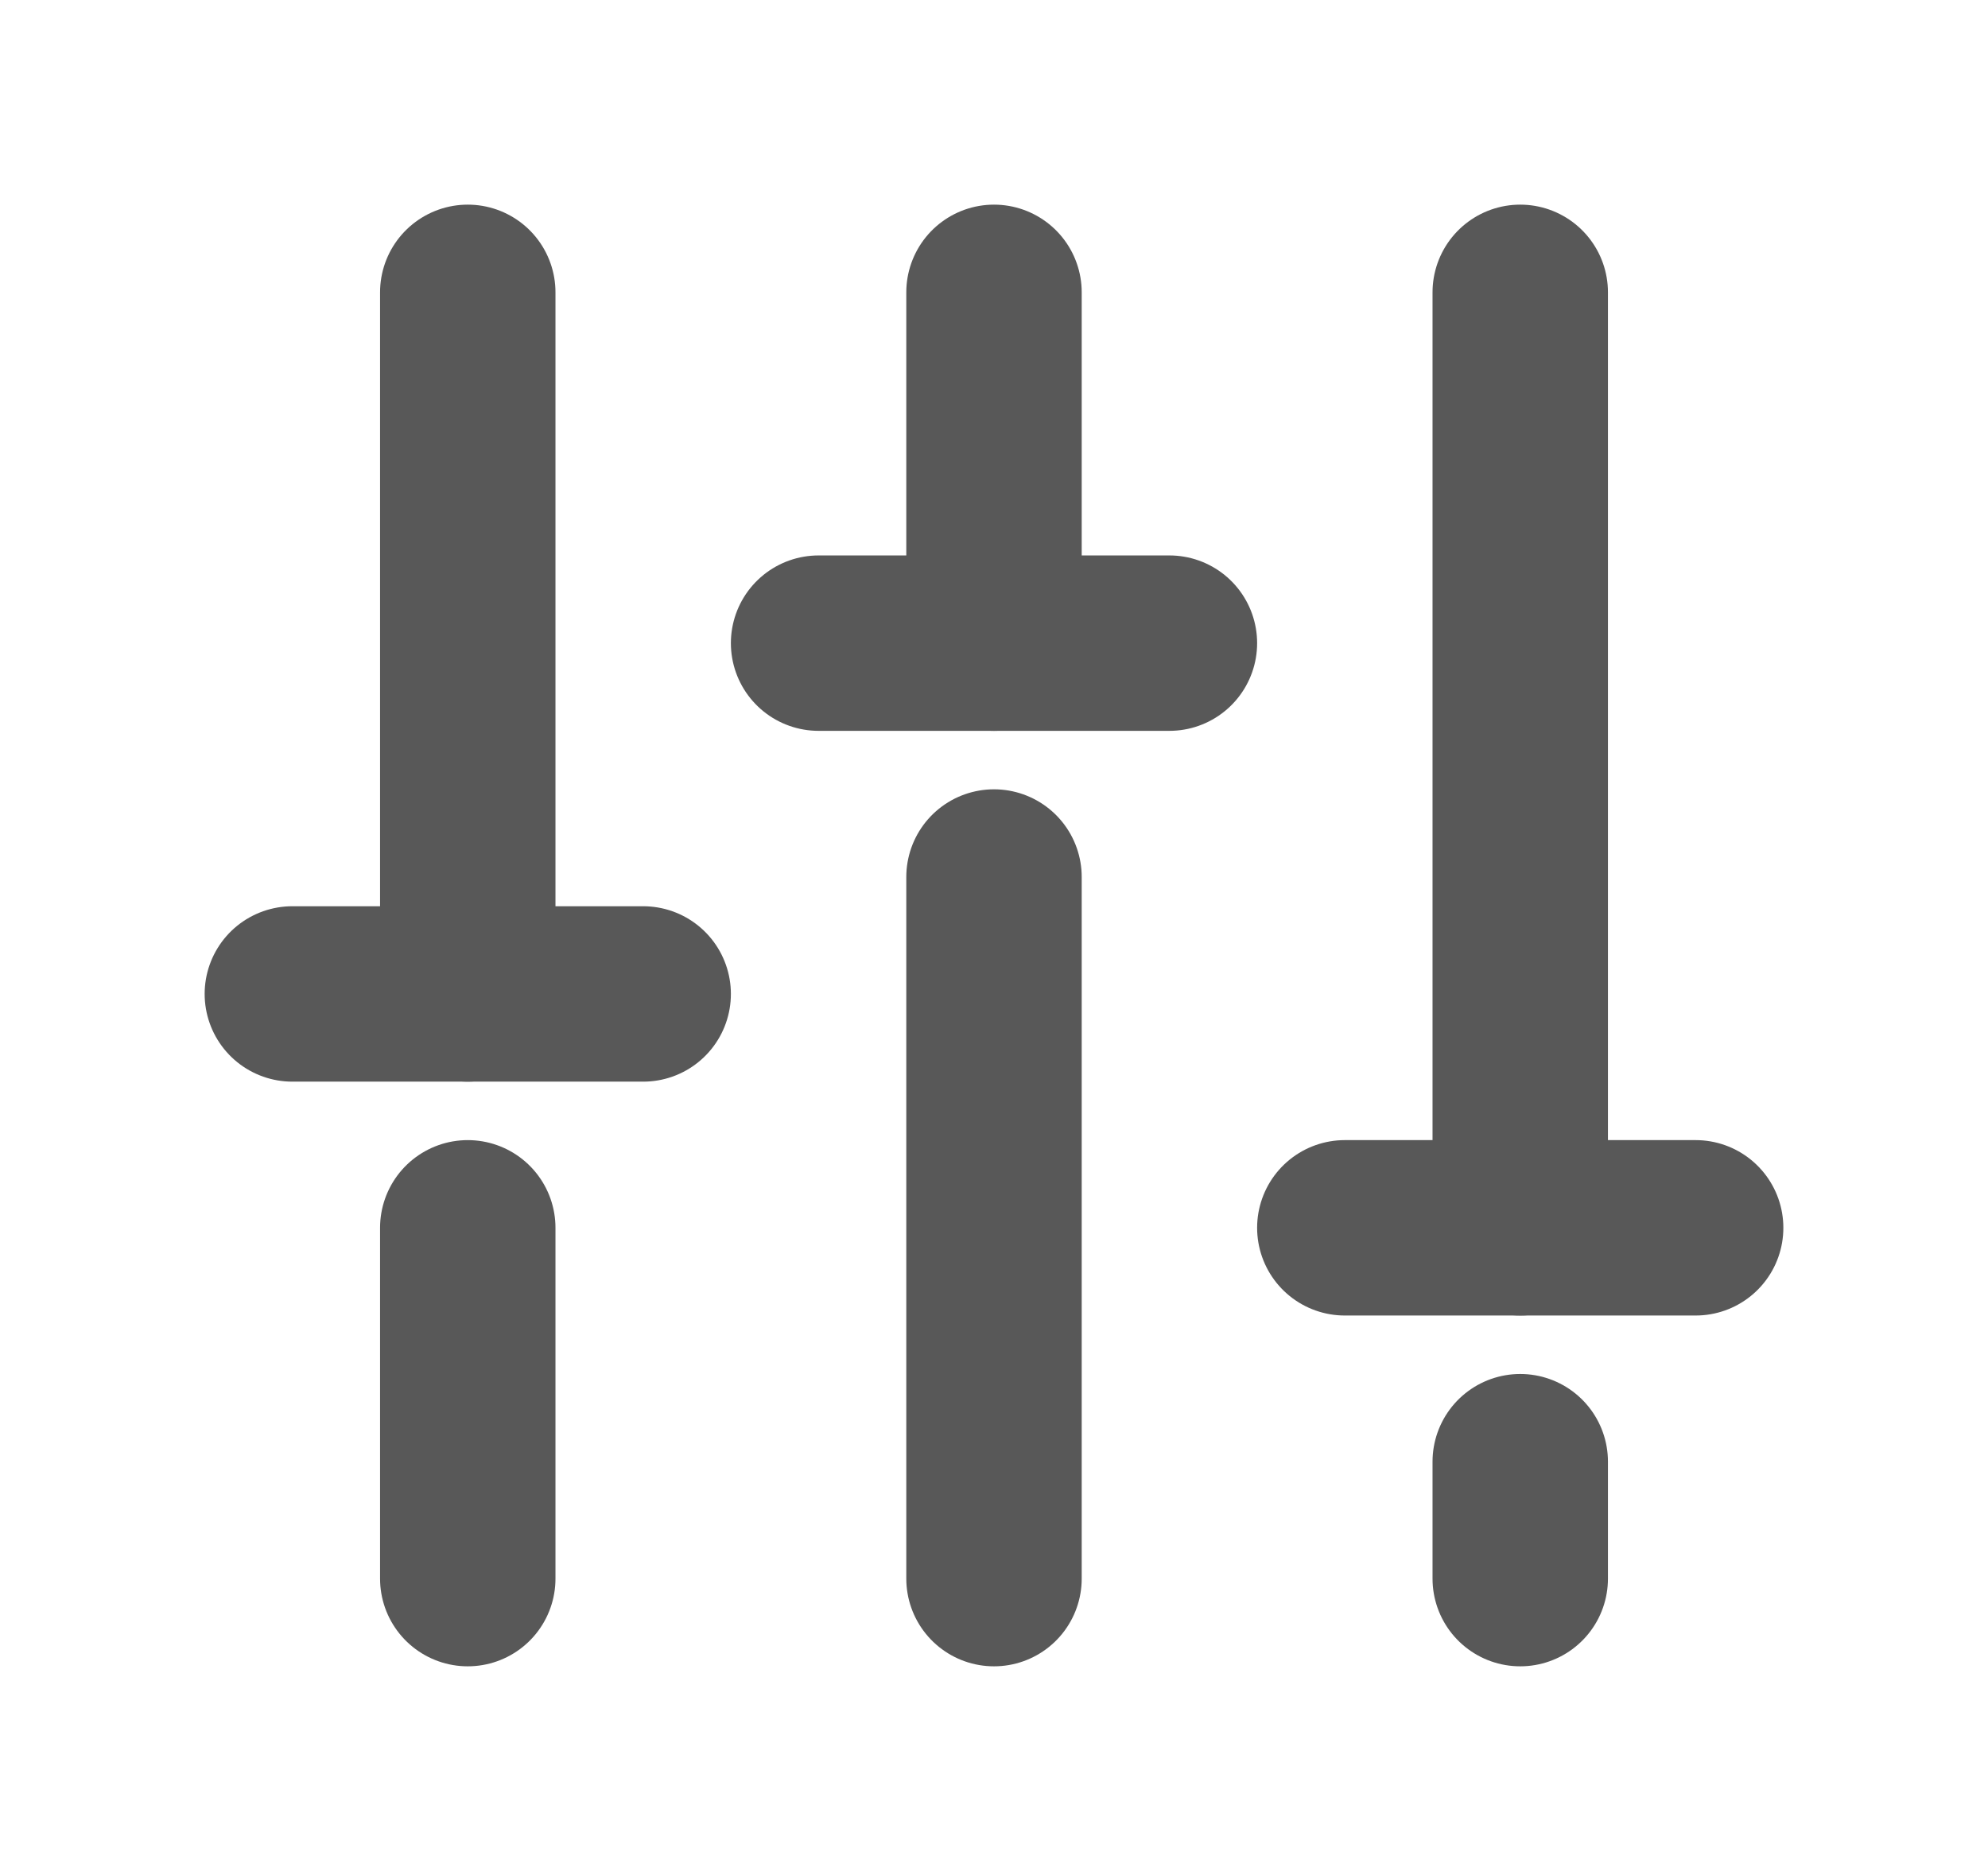 <svg width="17" height="16" viewBox="0 0 17 16" fill="none" xmlns="http://www.w3.org/2000/svg">
<g clip-path="url(#clip0_214_18001)">
<path d="M8.5 7.5V13.5" stroke="#585858" stroke-width="1.5" stroke-linecap="round" stroke-linejoin="round"/>
<path d="M8.5 2.5V5.5" stroke="#585858" stroke-width="1.5" stroke-linecap="round" stroke-linejoin="round"/>
<path d="M13 12.5V13.5" stroke="#585858" stroke-width="1.5" stroke-linecap="round" stroke-linejoin="round"/>
<path d="M13 2.5V10.5" stroke="#585858" stroke-width="1.5" stroke-linecap="round" stroke-linejoin="round"/>
<path d="M14.5 10.5H11.5" stroke="#585858" stroke-width="1.5" stroke-linecap="round" stroke-linejoin="round"/>
<path d="M4 10.5V13.5" stroke="#585858" stroke-width="1.5" stroke-linecap="round" stroke-linejoin="round"/>
<path d="M4 2.5V8.5" stroke="#585858" stroke-width="1.5" stroke-linecap="round" stroke-linejoin="round"/>
<path d="M2.5 8.5H5.5" stroke="#585858" stroke-width="1.5" stroke-linecap="round" stroke-linejoin="round"/>
<path d="M10 5.5H7" stroke="#585858" stroke-width="1.5" stroke-linecap="round" stroke-linejoin="round"/>
</g>
<defs>
<clipPath id="clip0_214_18001">
<rect width="16" height="16" fill="white" transform="translate(0.5)"/>
</clipPath>
</defs>
</svg>
